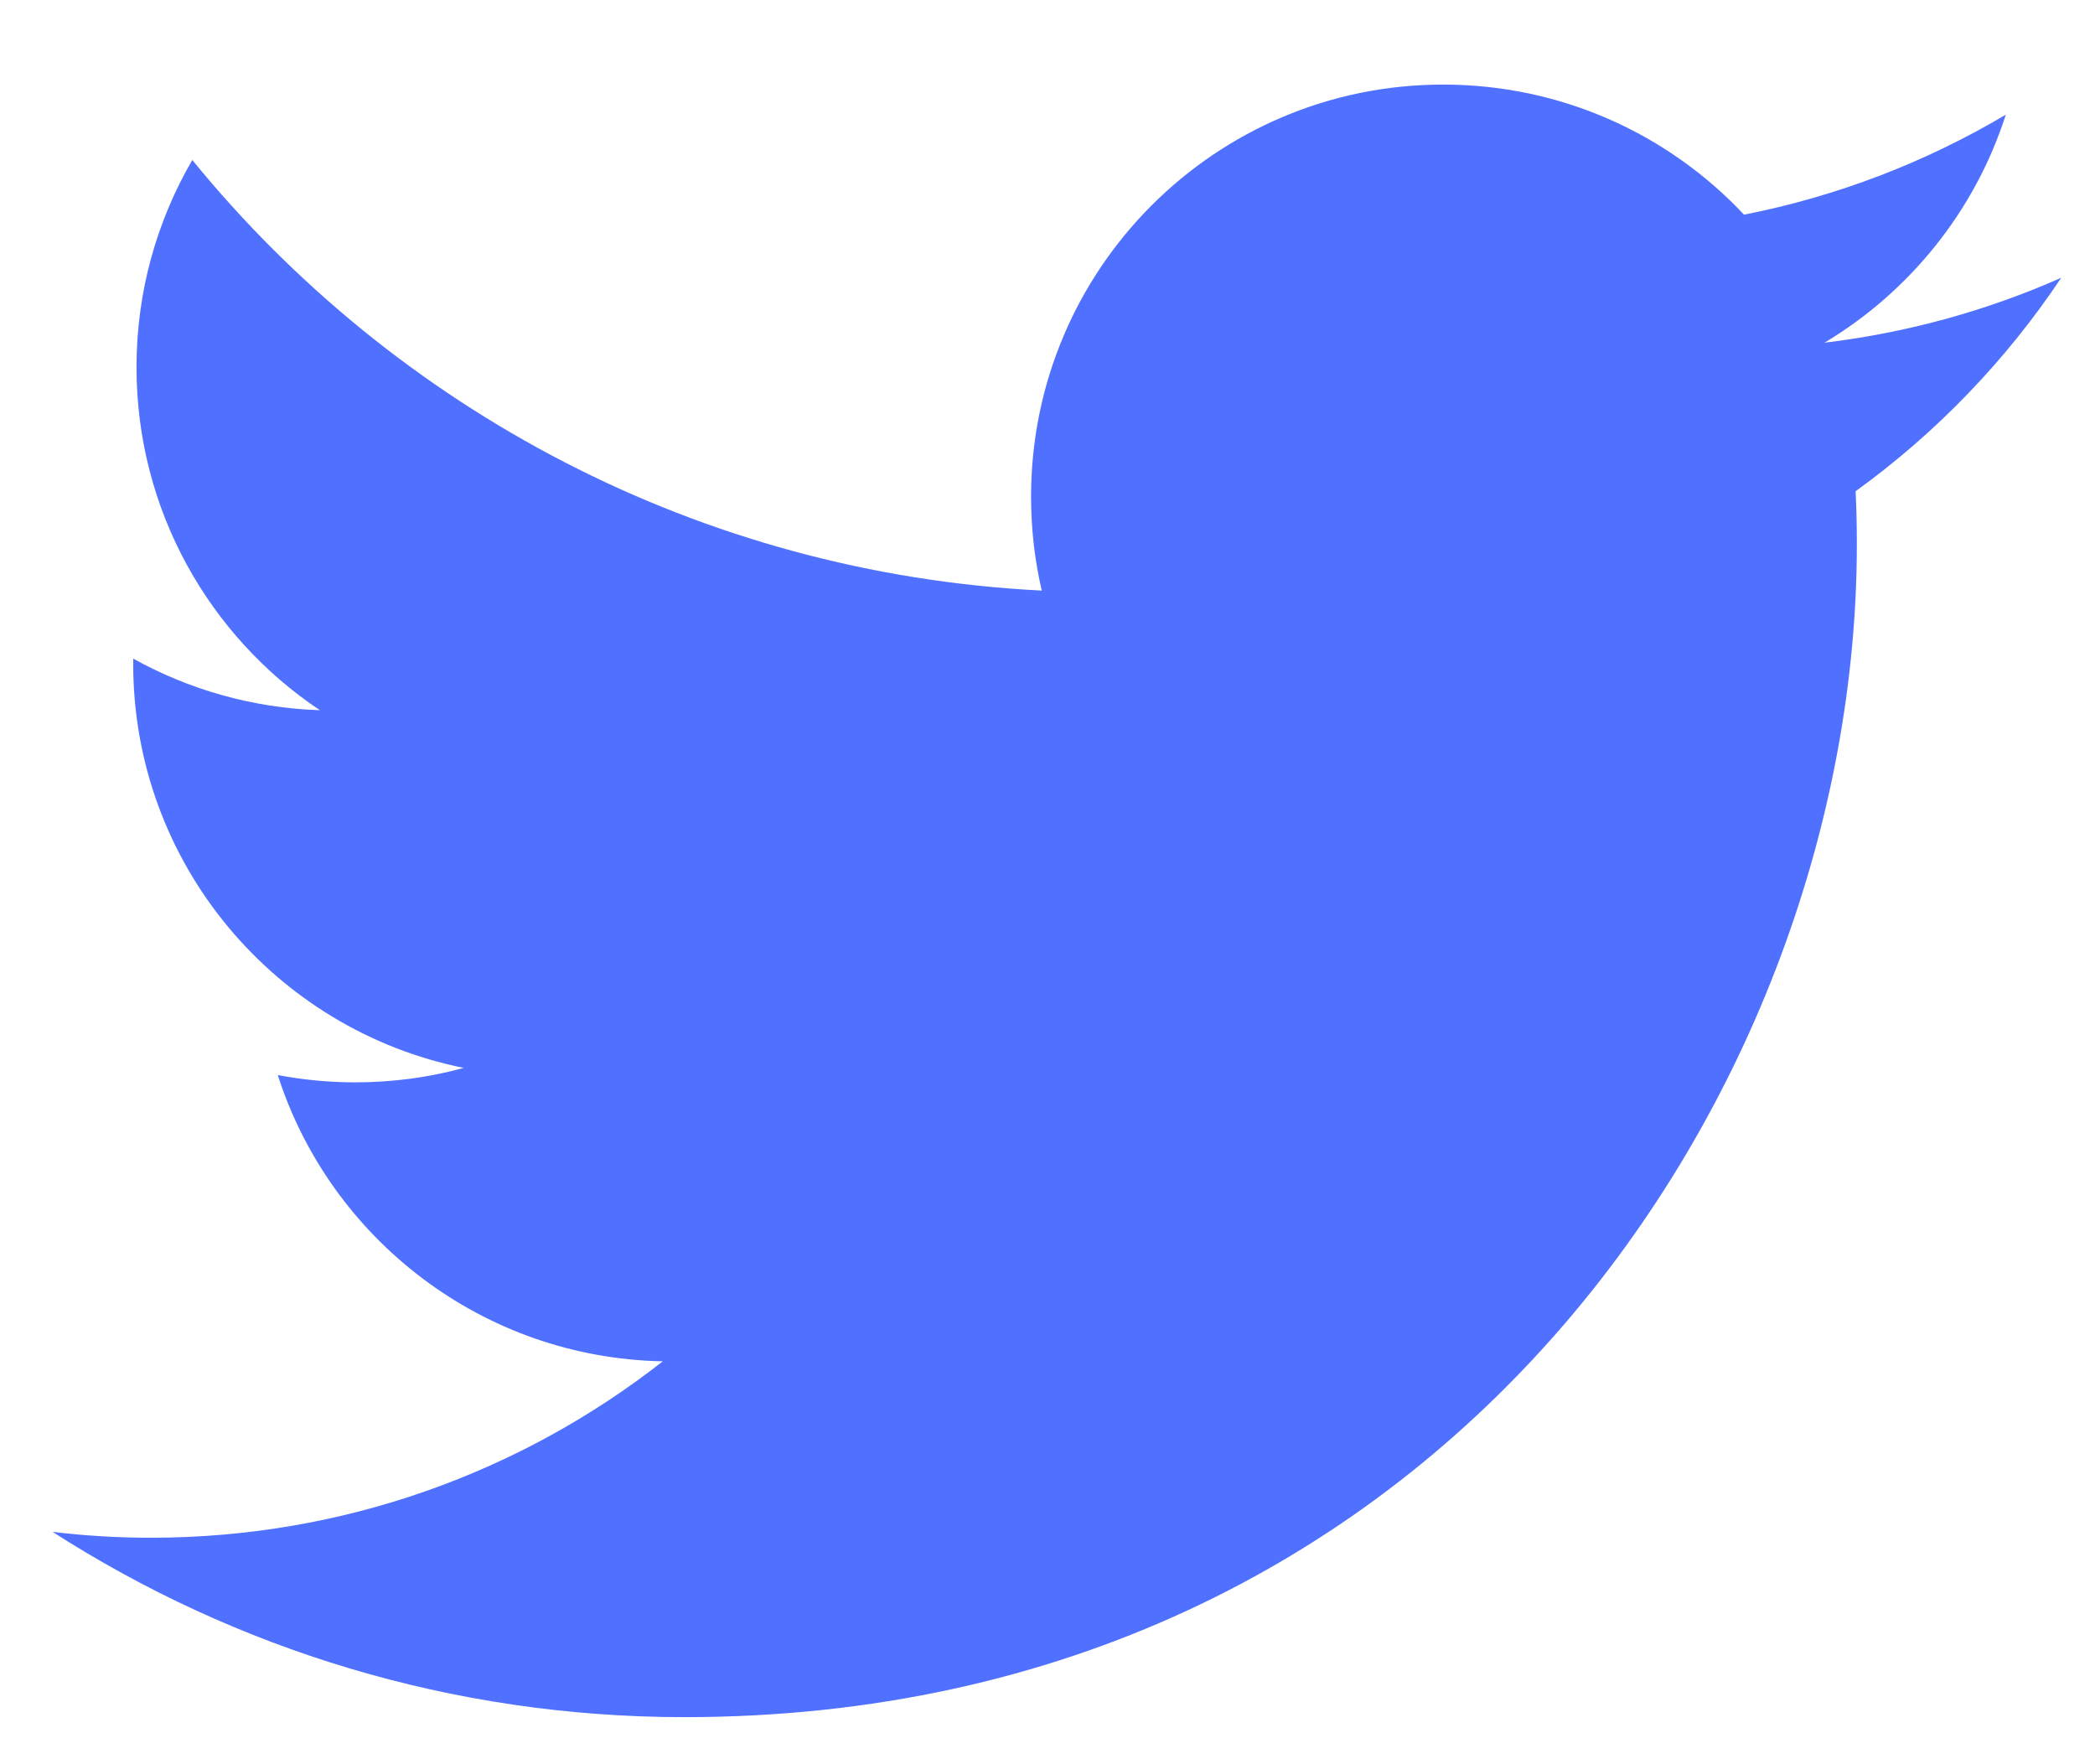 <?xml version="1.0" encoding="UTF-8" standalone="no"?>
<svg width="19px" height="16px" viewBox="0 0 19 16" version="1.1" xmlns="http://www.w3.org/2000/svg" xmlns:xlink="http://www.w3.org/1999/xlink">
    <!-- Generator: Sketch 39.1 (31720) - http://www.bohemiancoding.com/sketch -->
    <title>twitter</title>
    <desc>Created with Sketch.</desc>
    <defs></defs>
    <g id="Logo-Grid" stroke="none" stroke-width="1" fill="none" fill-rule="evenodd">
        <g id="entypo/twitter" transform="translate(0, -2)">
            <rect id="Rectangle-path" x="0" y="0" width="20" height="20"></rect>
            <path d="M18.694,4.519 C18.023,4.816 17.303,5.017 16.547,5.108 C17.319,4.645 17.912,3.913 18.191,3.04 C17.468,3.469 16.669,3.779 15.817,3.947 C15.135,3.22 14.164,2.767 13.088,2.767 C11.024,2.767 9.351,4.44 9.351,6.504 C9.351,6.797 9.384,7.082 9.448,7.356 C6.342,7.2 3.587,5.712 1.744,3.451 C1.423,4.003 1.238,4.645 1.238,5.33 C1.238,6.627 1.898,7.77 2.901,8.441 C2.289,8.421 1.712,8.253 1.208,7.973 L1.208,8.02 C1.208,9.832 2.497,11.341 4.206,11.685 C3.893,11.771 3.562,11.816 3.222,11.816 C2.981,11.816 2.747,11.793 2.519,11.75 C2.995,13.234 4.375,14.315 6.011,14.346 C4.732,15.348 3.12,15.946 1.369,15.946 C1.067,15.946 0.77,15.928 0.477,15.893 C2.131,16.954 4.095,17.573 6.206,17.573 C13.081,17.573 16.84,11.878 16.84,6.938 C16.84,6.777 16.837,6.616 16.829,6.455 C17.56,5.927 18.193,5.269 18.694,4.519 L18.694,4.519 Z" id="Shape" fill="#5070FF" fill-rule="evenodd"></path>
        </g>
    </g>
</svg>